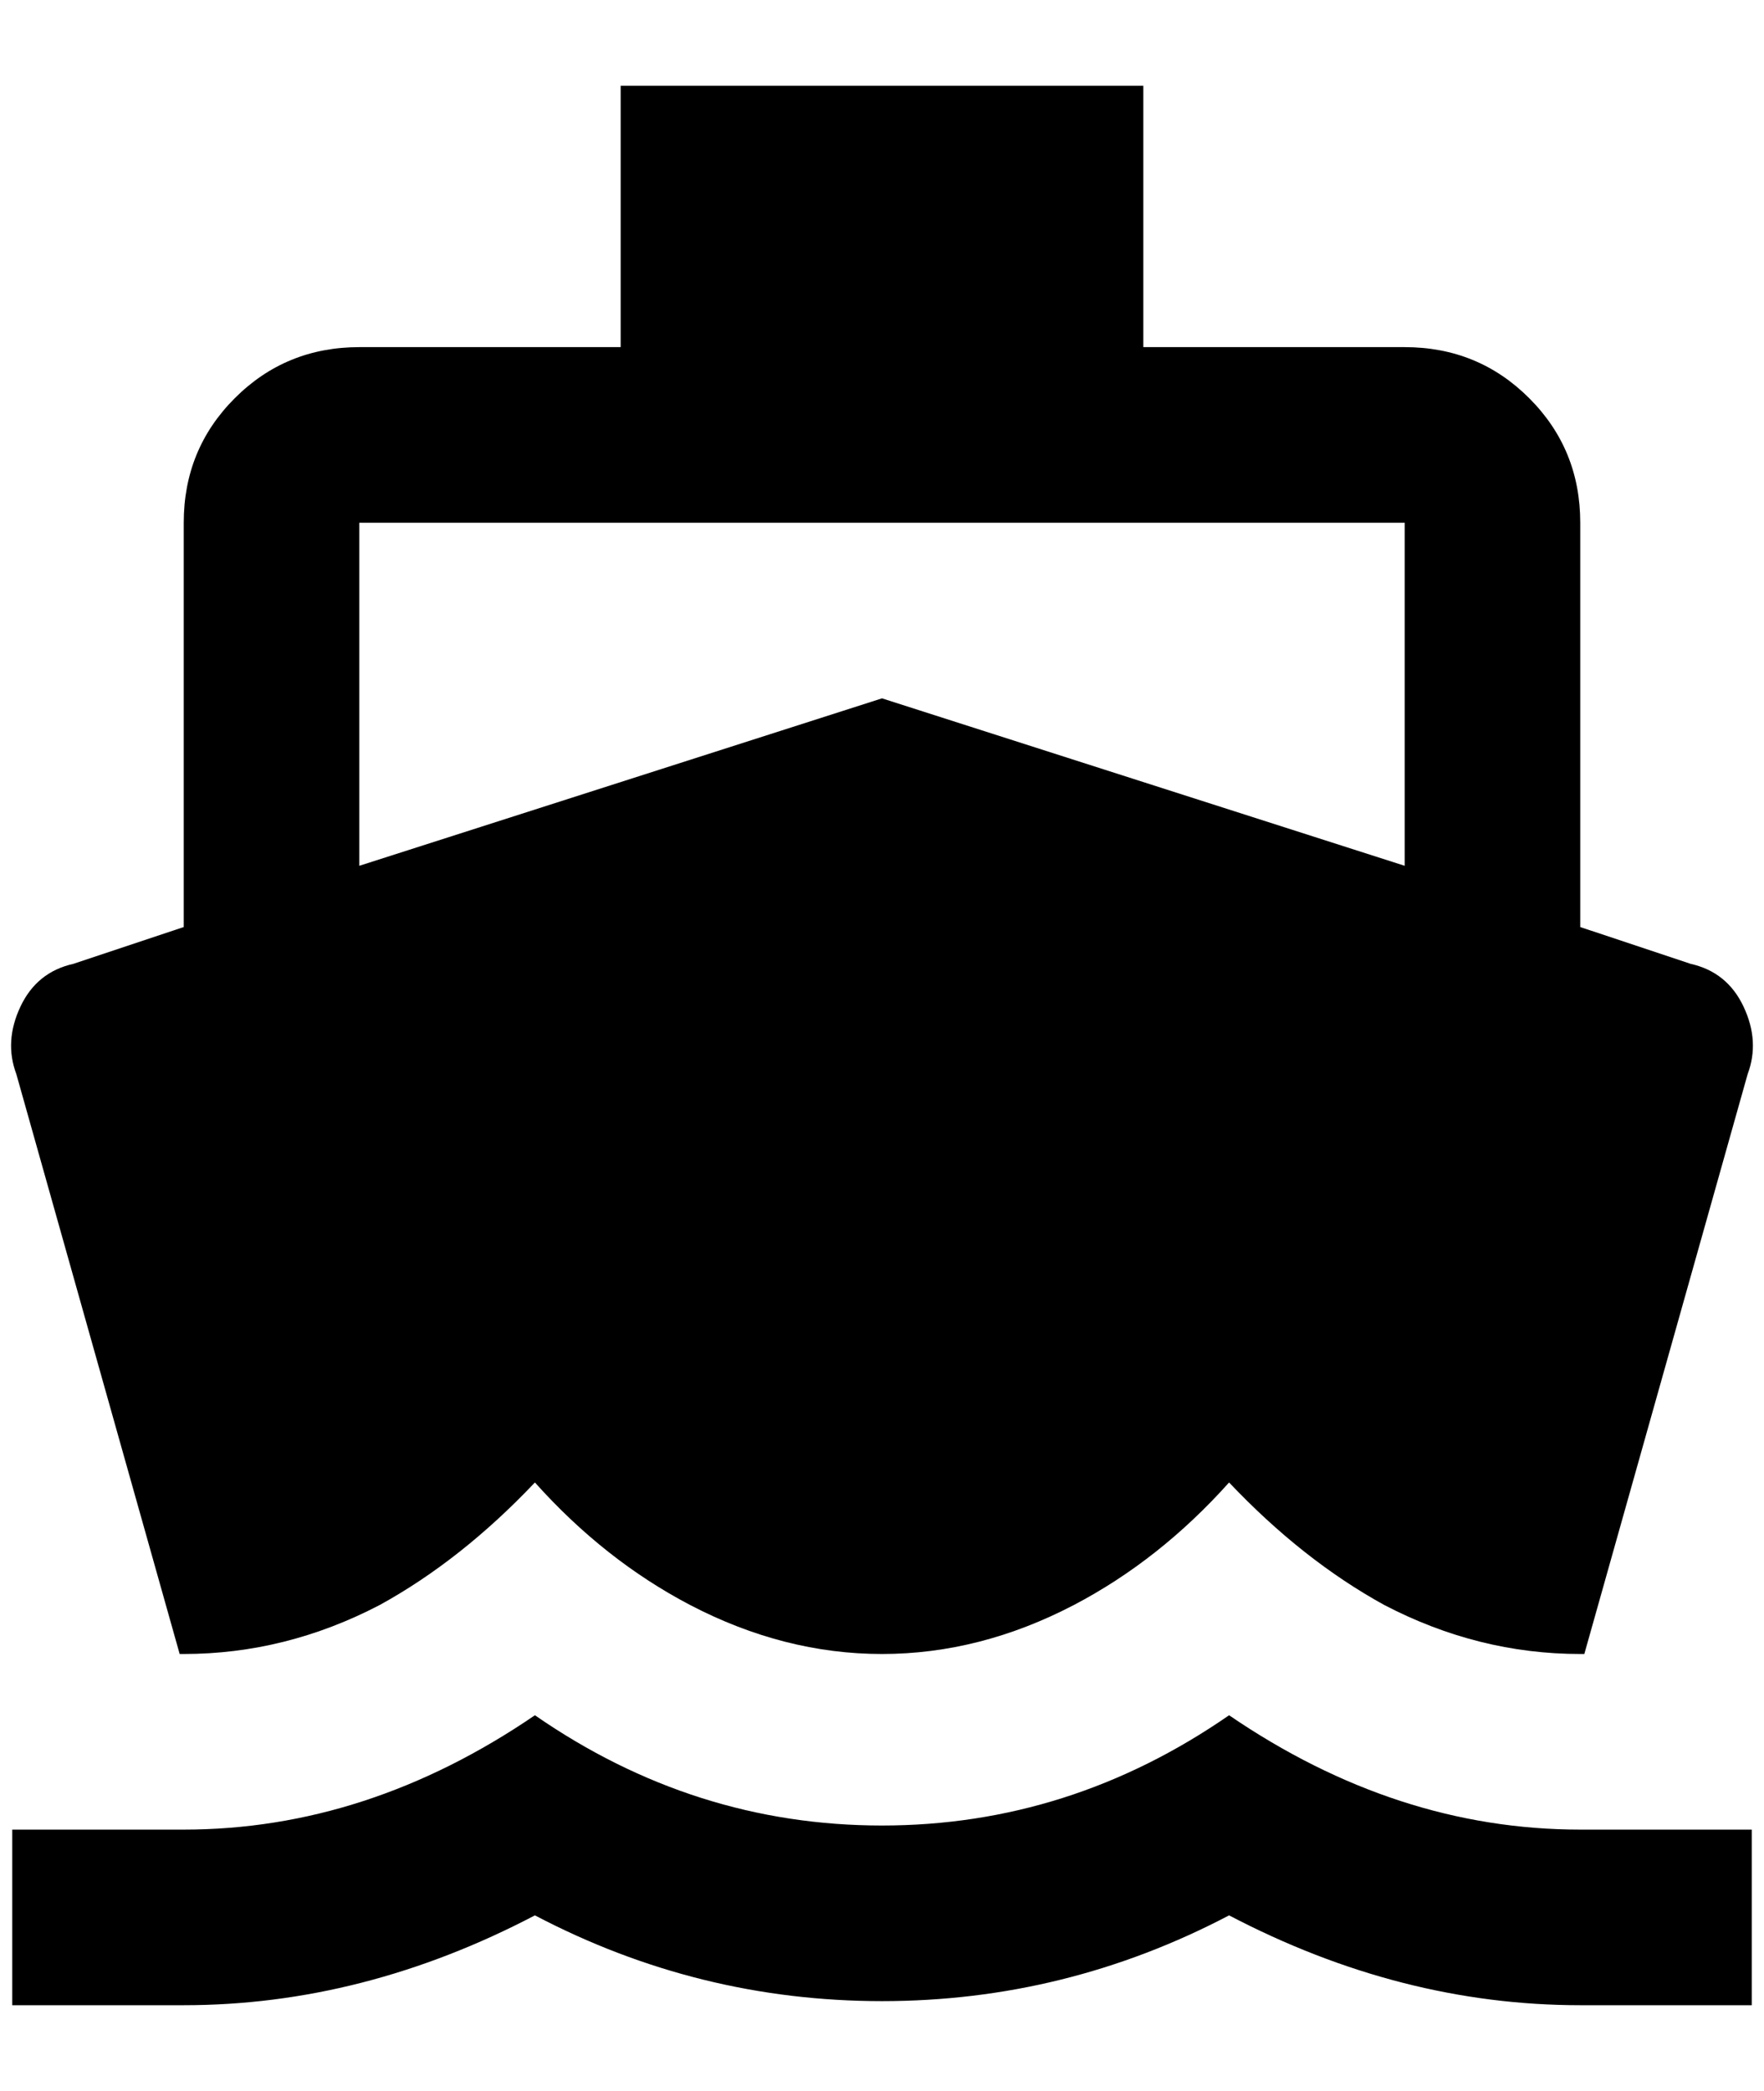<?xml version="1.0" standalone="no"?>
<!DOCTYPE svg PUBLIC "-//W3C//DTD SVG 1.1//EN" "http://www.w3.org/Graphics/SVG/1.1/DTD/svg11.dtd" >
<svg xmlns="http://www.w3.org/2000/svg" xmlns:xlink="http://www.w3.org/1999/xlink" version="1.1" viewBox="-11 0 1728 2048">
   <path fill="currentColor"
d="M341 512h1024v336l-512 -164l-512 164v-336zM165 1620h4q100 0 192 -48q80 -44 152 -120q68 76 152 120q92 48 188 48t188 -48q84 -44 152 -120q72 76 152 120q92 48 192 48h4l160 -568q12 -32 -4 -66t-52 -42l-108 -36v-396q0 -72 -50 -122t-122 -50h-256v-256h-512v256
h-256q-72 0 -122 50t-50 122v396l-108 36q-36 8 -52 42t-4 66zM1537 1792q-180 0 -344 -112q-156 108 -340 108t-340 -108q-164 112 -344 112h-168v172h168q176 0 344 -88q160 84 340 84t340 -84q168 88 344 88h168v-172h-168z" />
</svg>

